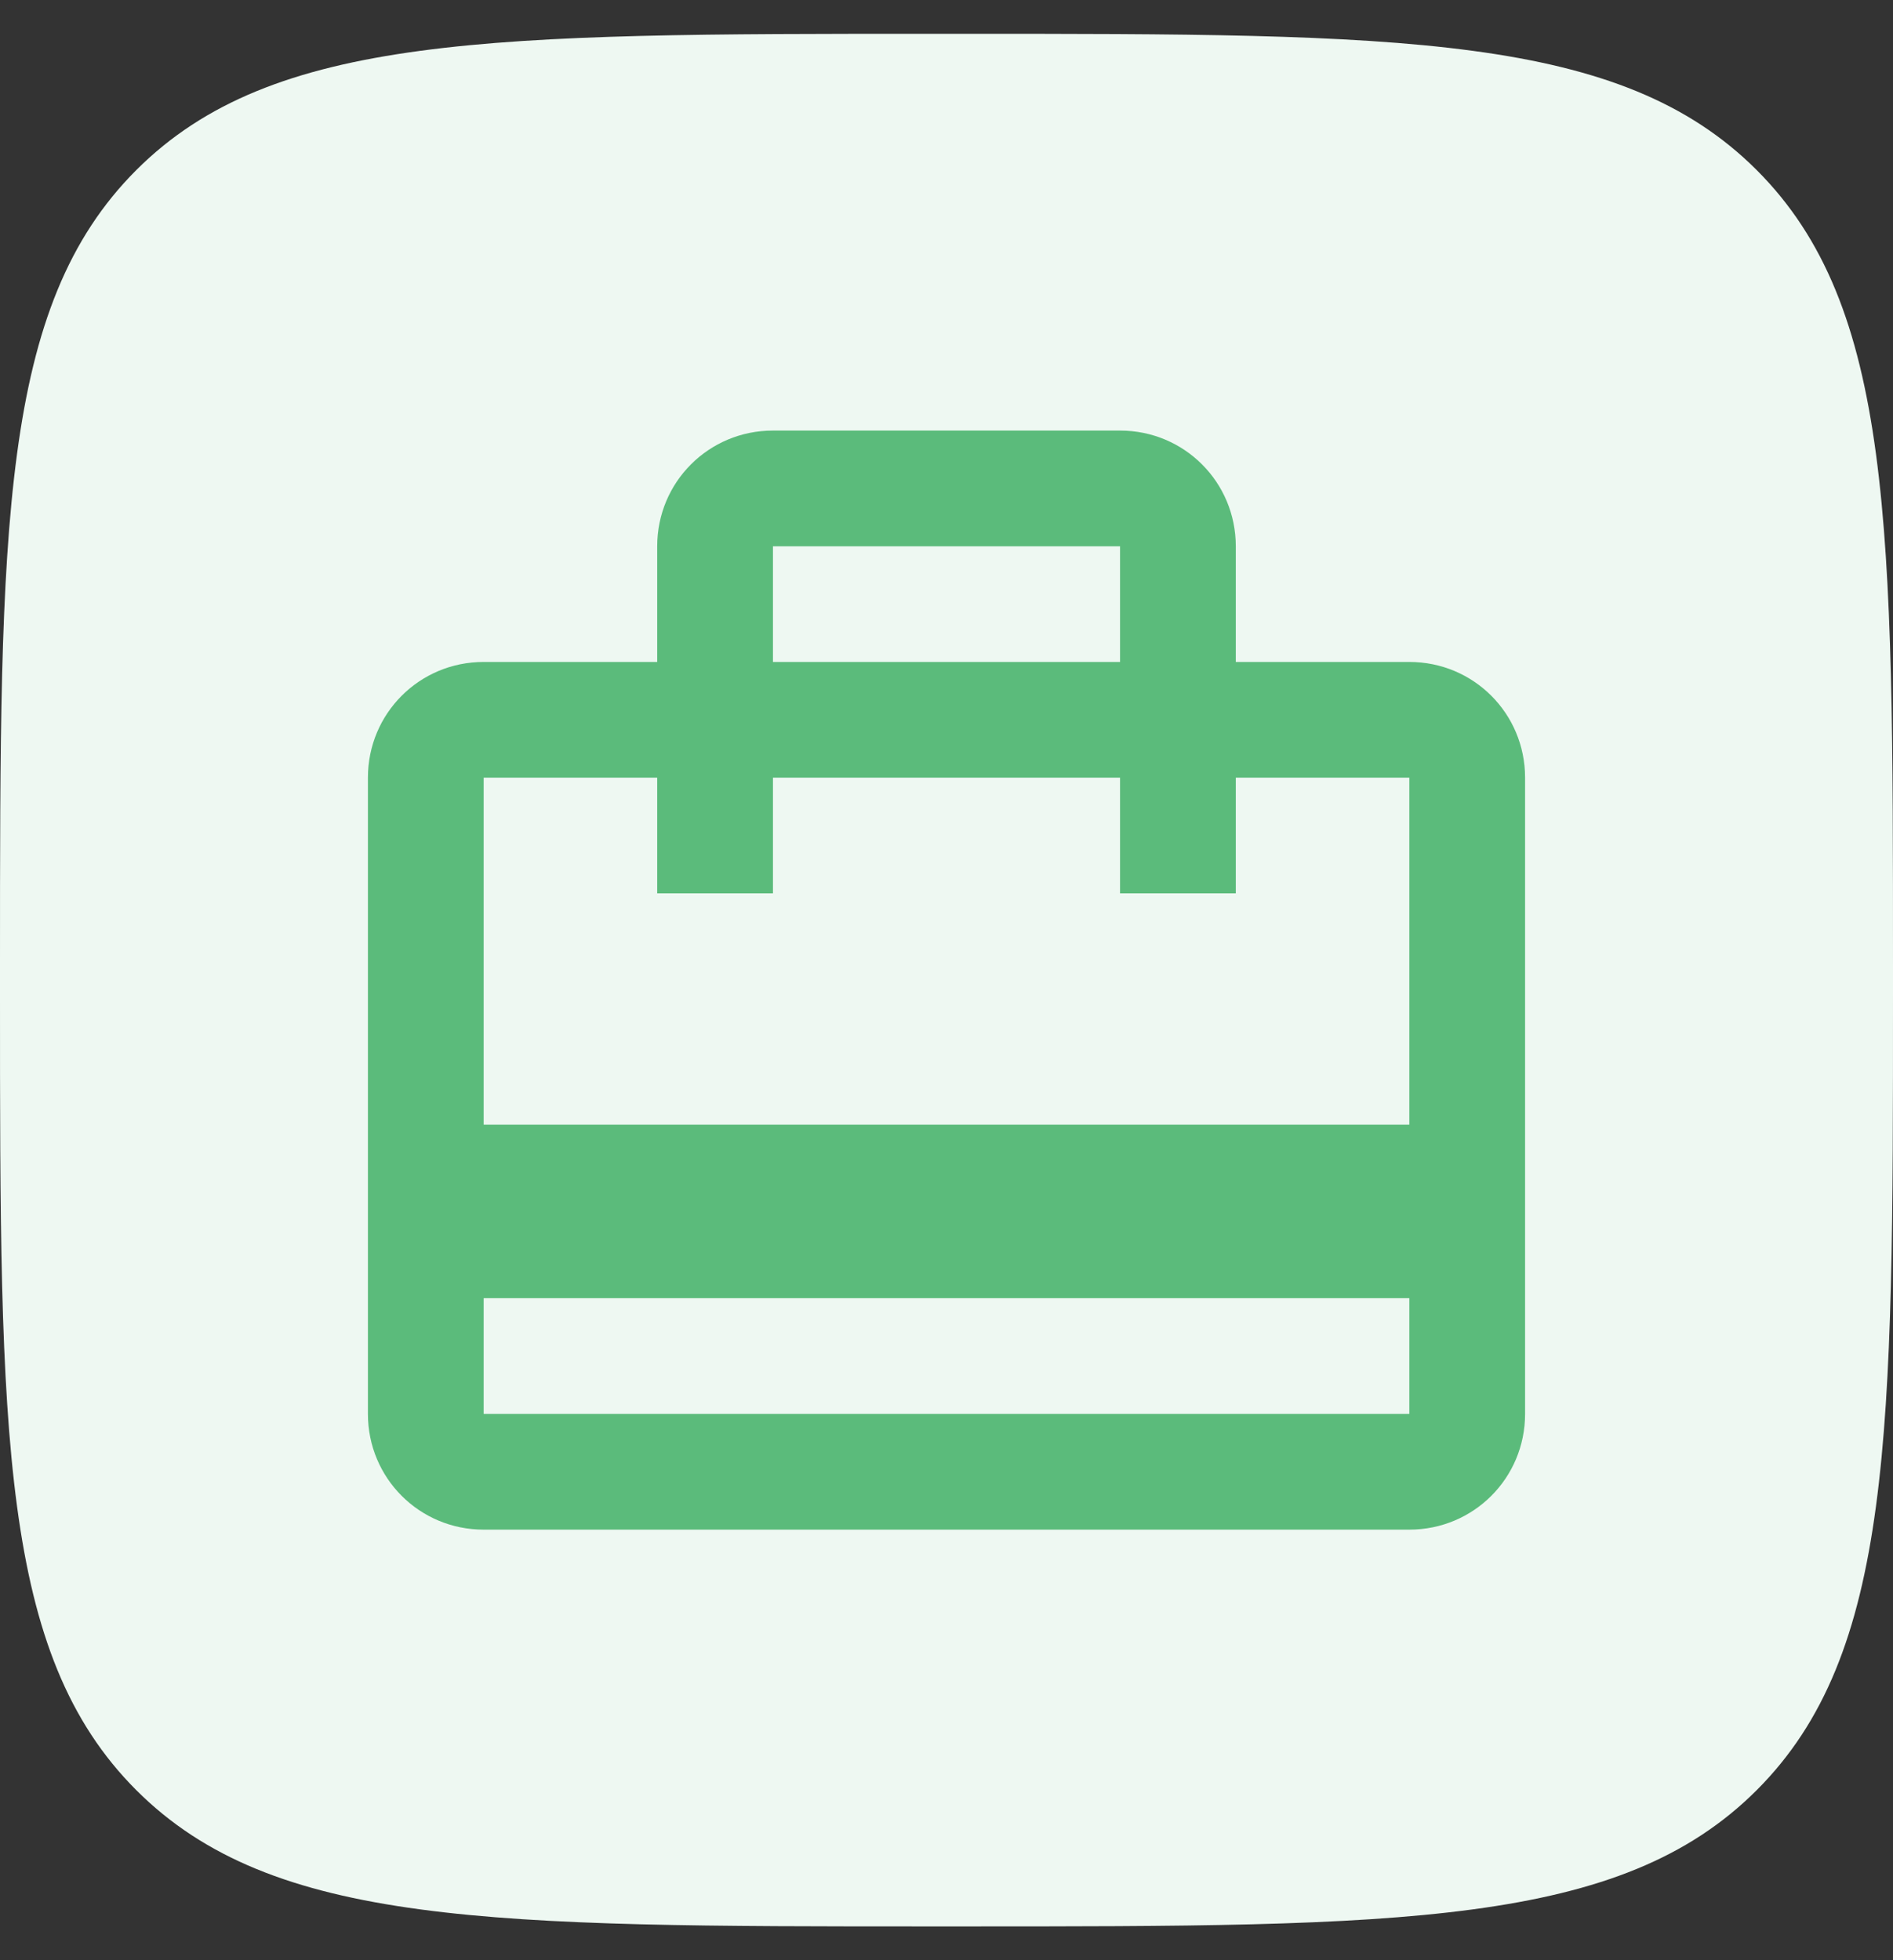 <svg width="28" height="29" viewBox="0 0 28 29" fill="none" xmlns="http://www.w3.org/2000/svg">
<rect x="0" y="0" width="28" height="29" fill="#333333" stroke="none"/>
<path d="M0 14.269C0 7.778 0 4.533 2.016 2.516C4.033 0.5 7.278 0.5 13.769 0.5H14.231C20.722 0.5 23.967 0.5 25.984 2.516C28 4.533 28 7.778 28 14.269V14.731C28 21.222 28 24.467 25.984 26.484C23.967 28.5 20.722 28.5 14.231 28.5H13.769C7.278 28.5 4.033 28.5 2.016 26.484C0 24.467 0 21.222 0 14.731V14.269Z" fill="#EEF8F2"/>
<path d="M20.846 9.793H18.279V8.082C18.279 7.132 17.517 6.37 16.567 6.37H11.433C10.483 6.37 9.721 7.132 9.721 8.082V9.793H7.154C6.204 9.793 5.442 10.555 5.442 11.505V20.918C5.442 21.868 6.204 22.63 7.154 22.63H20.846C21.796 22.63 22.558 21.868 22.558 20.918V11.505C22.558 10.555 21.796 9.793 20.846 9.793ZM11.433 8.082H16.567V9.793H11.433V8.082ZM20.846 20.918H7.154V19.206H20.846V20.918ZM20.846 16.639H7.154V11.505H9.721V13.216H11.433V11.505H16.567V13.216H18.279V11.505H20.846V16.639Z" fill="#5BBB7B"/>
</svg>
